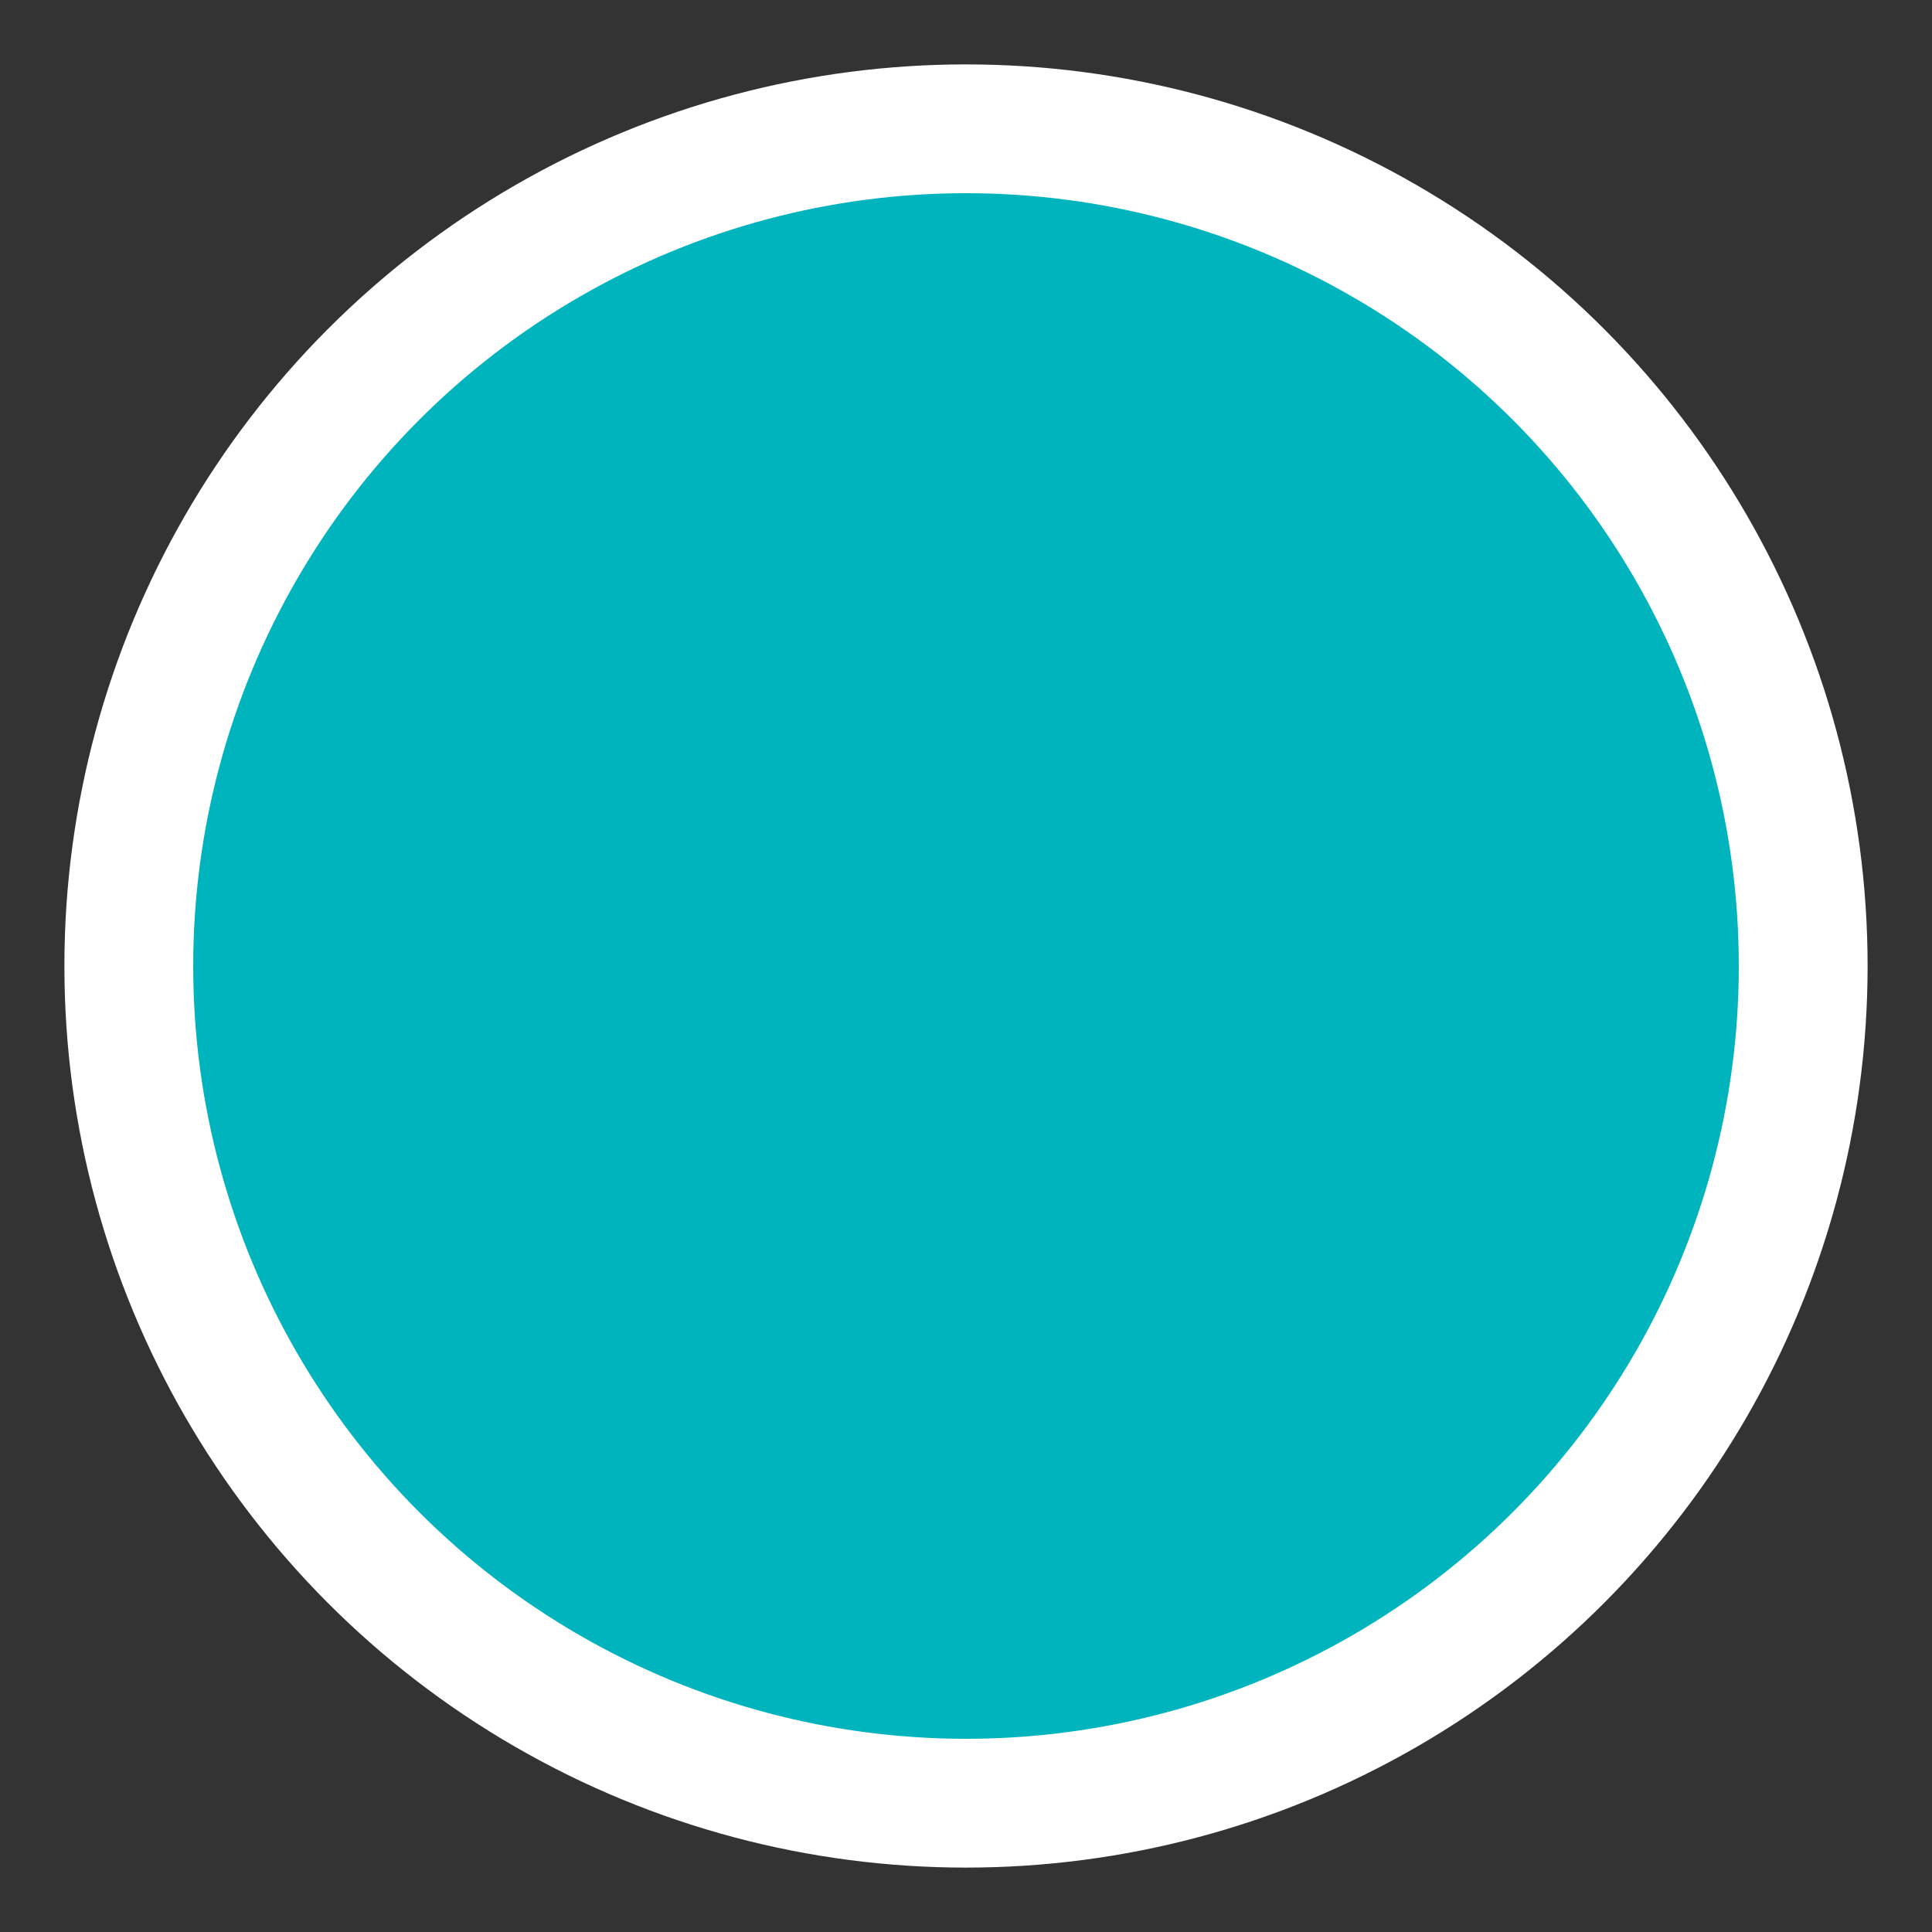 <?xml version="1.0" encoding="UTF-8"?>
<svg width="15px" height="15px" viewBox="0 0 15 15" version="1.1" xmlns="http://www.w3.org/2000/svg" xmlns:xlink="http://www.w3.org/1999/xlink">
    <rect x="0" y="0" width="15" height="15" fill="#333333" stroke="none"/>
    <!-- Generator: sketchtool 62 (101010) - https://sketch.com -->
    <title>A2ED01BA-AE4A-4FCD-B9CE-BF3B9E689383</title>
    <desc>Created with sketchtool.</desc>
    <g id="Desktop" stroke="none" stroke-width="1" fill="none" fill-rule="evenodd">
        <g id="Play-Set-For-Life-/-Step-5" transform="translate(-916, -515)" fill="#00B4BE" stroke="#FFFFFF">
            <g id="3.-Organisms-/-Play-/-Play-Slip-/-Desktop-/-Set-For-Life" transform="translate(509, 257)">
                <g id="Group-2" transform="translate(0, -5)">
                    <g id="1.-Atoms-/-Play-/-Number-Fields-/-Desktop-/-Set-For-Life-/-Empty" transform="translate(383, 260)">
                        <circle id="Oval" cx="31.5" cy="10.5" r="6.5"></circle>
                    </g>
                </g>
            </g>
        </g>
    </g>
</svg>
